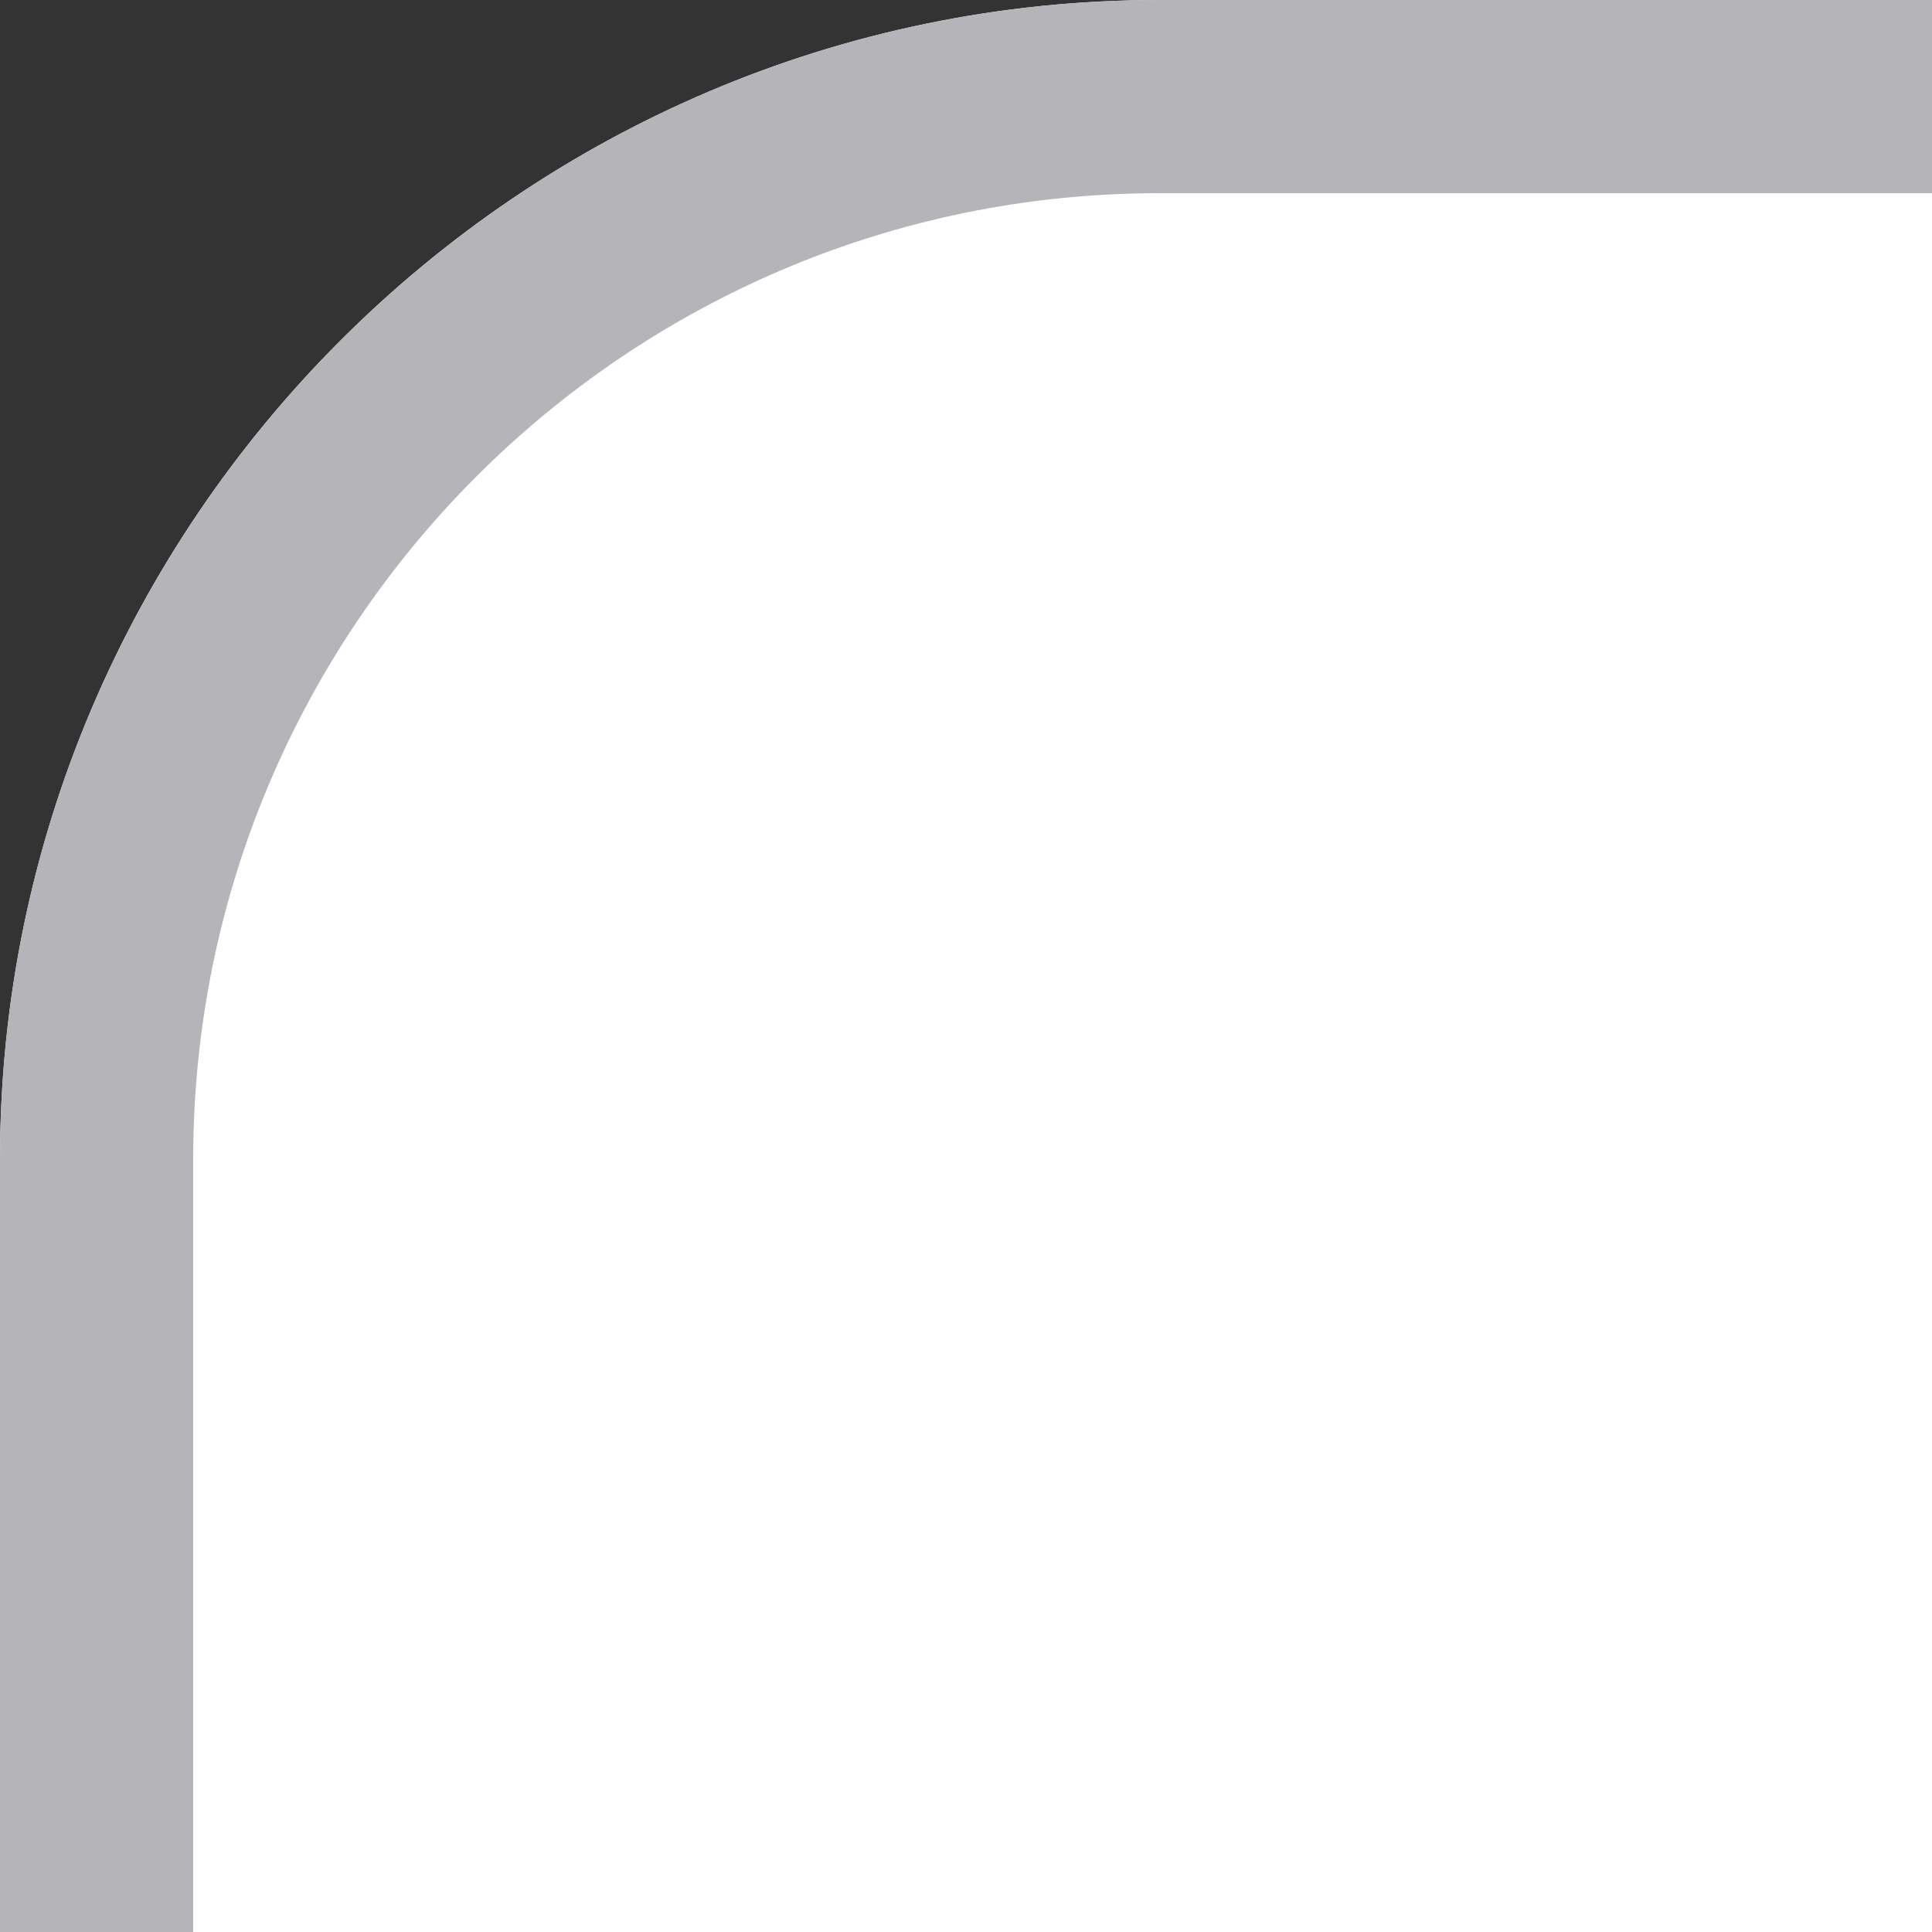<?xml version="1.0" encoding="UTF-8"?>
<!DOCTYPE svg PUBLIC "-//W3C//DTD SVG 1.1 Tiny//EN" "http://www.w3.org/Graphics/SVG/1.1/DTD/svg11-tiny.dtd">
<svg baseProfile="tiny" height="10px" version="1.1" viewBox="0 0 10 10" width="10px" x="0px" xmlns="http://www.w3.org/2000/svg" xmlns:xlink="http://www.w3.org/1999/xlink" y="0px">
<rect x="0" y="0" width="10" height="10" fill="#333333" stroke="none"/>
<g>
<g>
<path d="M6,0C2.7,0,0,2.699,0,6v4h10V0H6z" fill="#FFFFFF"/>
</g>
<path d="M6,0C2.7,0,0,2.699,0,6v4h1V6c0-2.758,2.243-5,5-5h4V0H6z" fill="#B4B4B9"/>
</g>
</svg>
